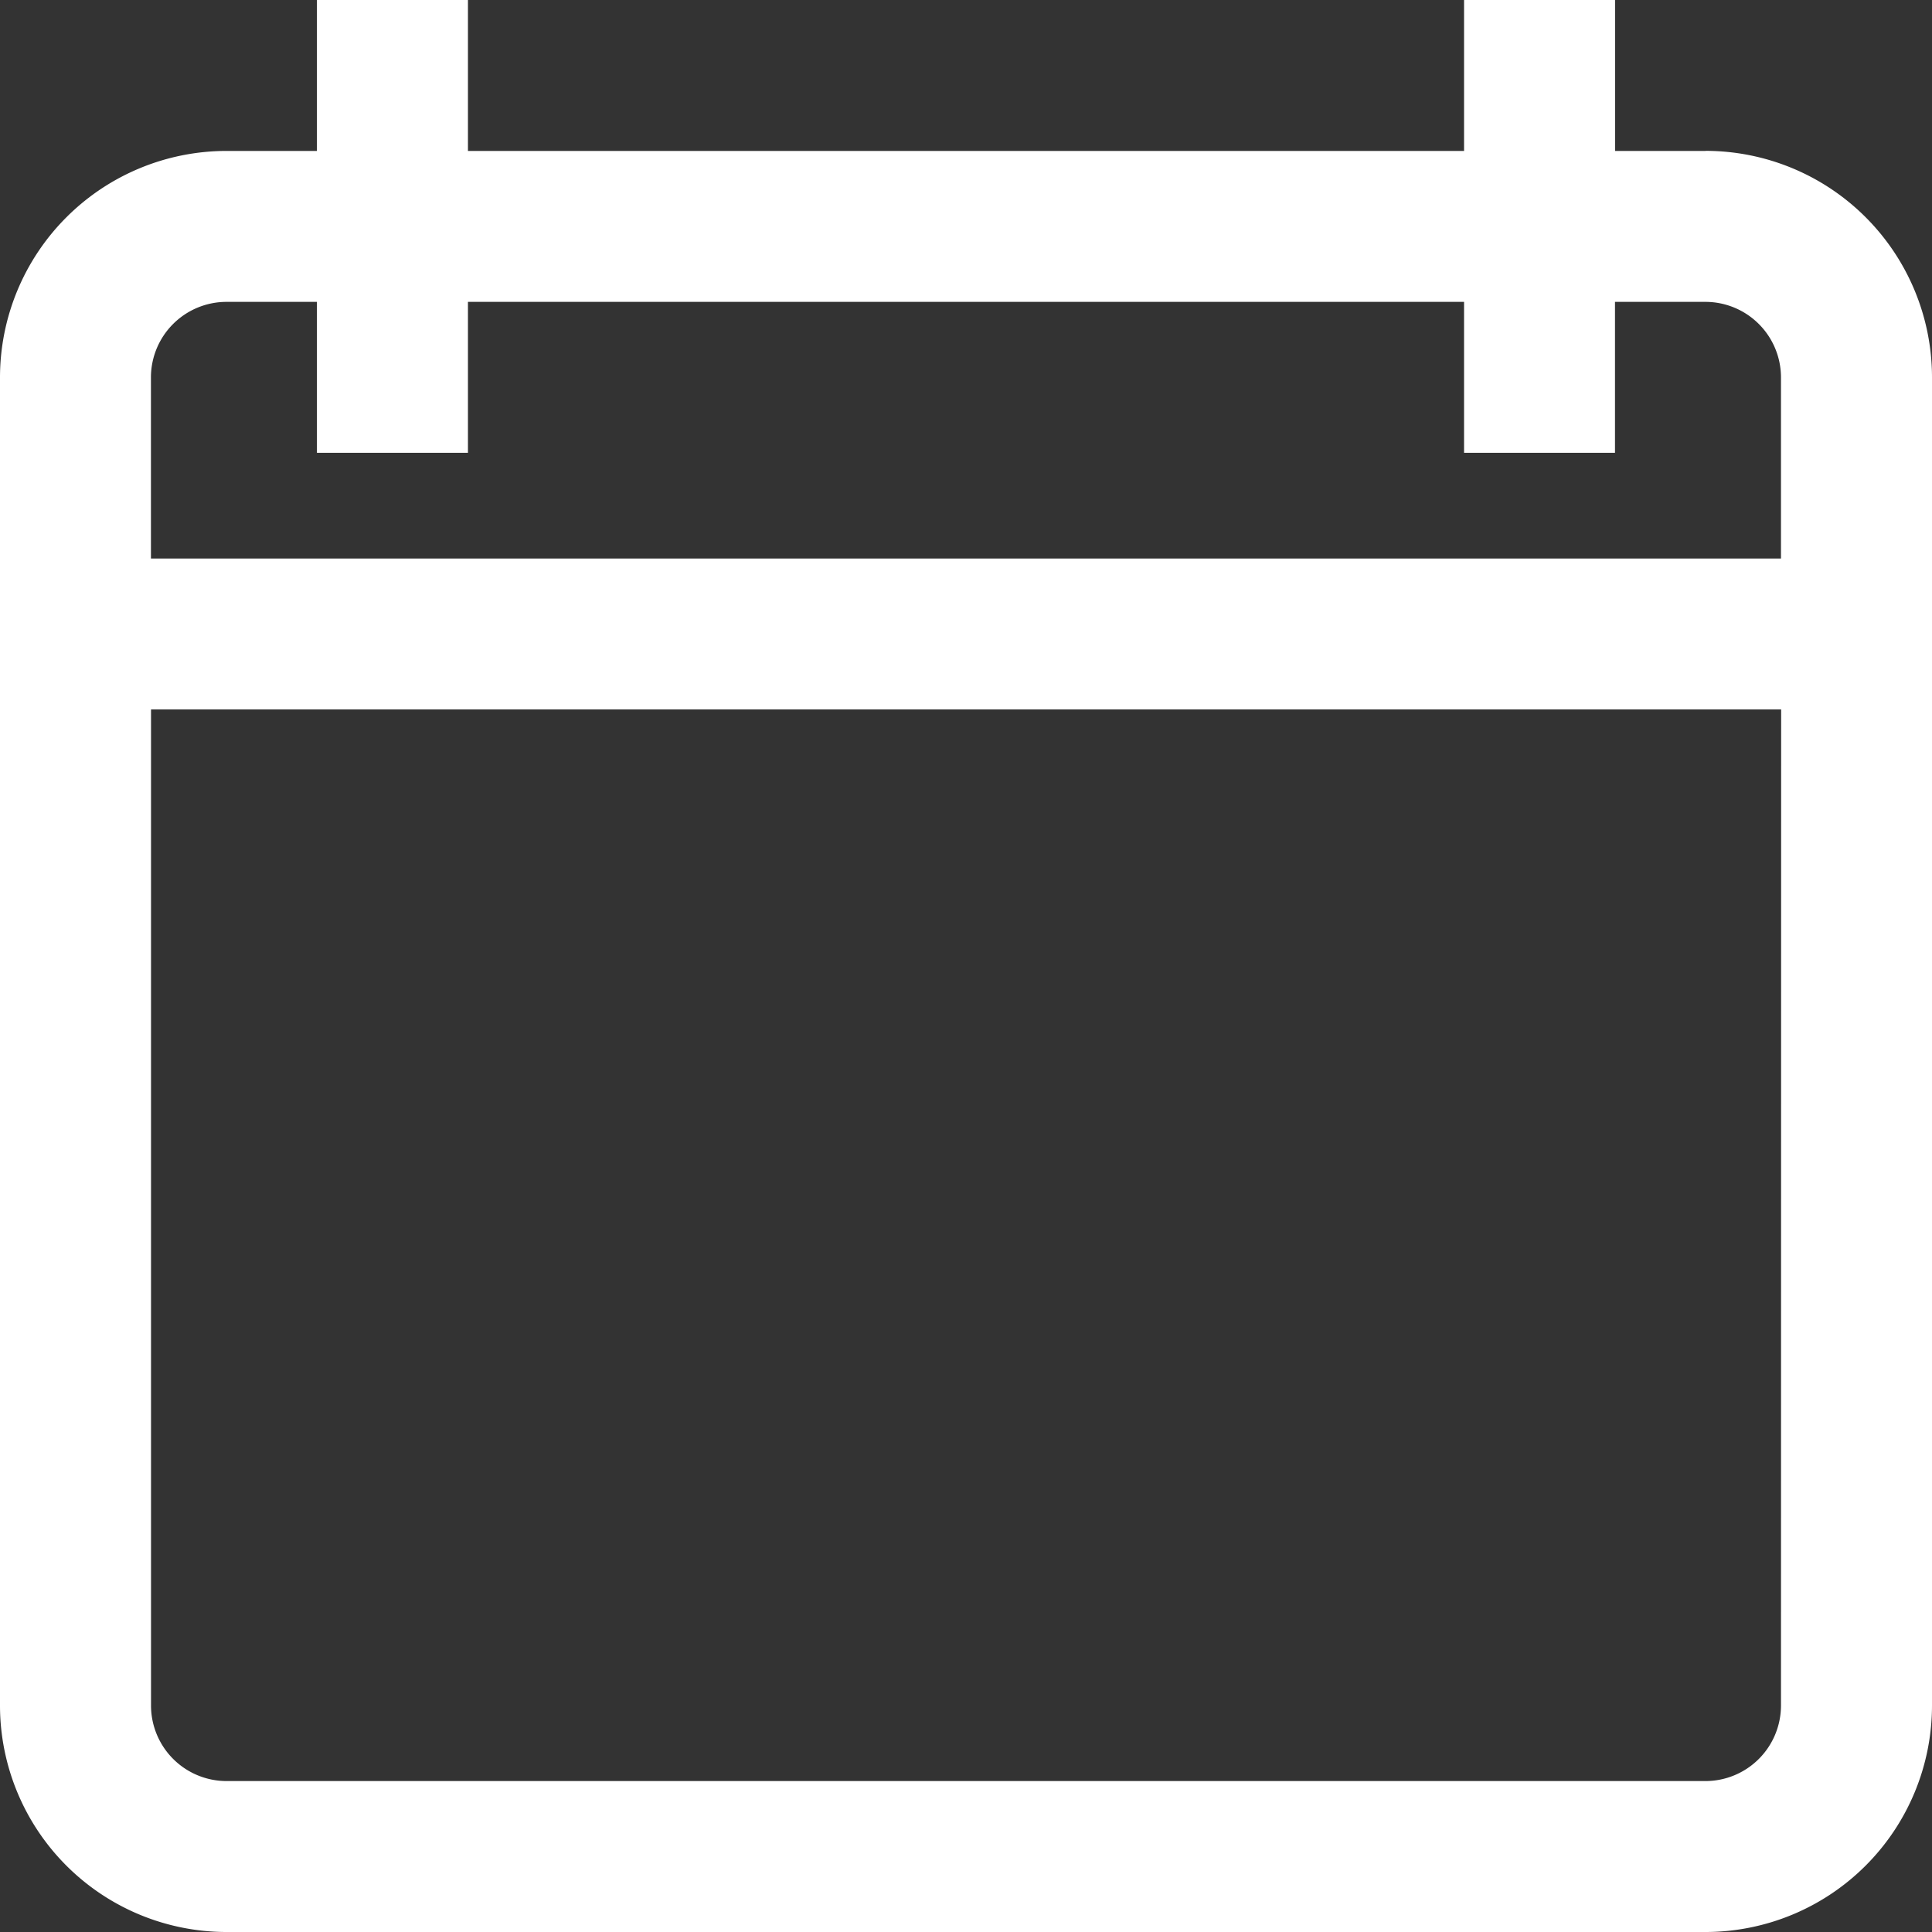 <svg id="calendar" xmlns="http://www.w3.org/2000/svg" width="24" height="24" viewBox="0 0 24 24">
  <rect x="0" y="0" width="24" height="24" fill="#333333" stroke="none"/>
  <g id="Grupo_5269" data-name="Grupo 5269">
    <g id="Grupo_5268" data-name="Grupo 5268">
      <path id="Trazado_5083" data-name="Trazado 5083" d="M21.187,1.875H20.063V0H18.187V1.875H5.813V0H3.937V1.875H2.813A2.815,2.815,0,0,0,0,4.687v16.5A2.815,2.815,0,0,0,2.813,24H21.187A2.815,2.815,0,0,0,24,21.187V4.687a2.815,2.815,0,0,0-2.813-2.813Zm.937,19.313a.939.939,0,0,1-.937.937H2.813a.939.939,0,0,1-.937-.937V8.813h20.25Zm0-14.25H1.875V4.687a.939.939,0,0,1,.937-.937H3.937V5.625H5.813V3.75H18.187V5.625h1.875V3.75h1.125a.939.939,0,0,1,.937.937Z" fill="#fff"/>
    </g>
  </g>
</svg>
